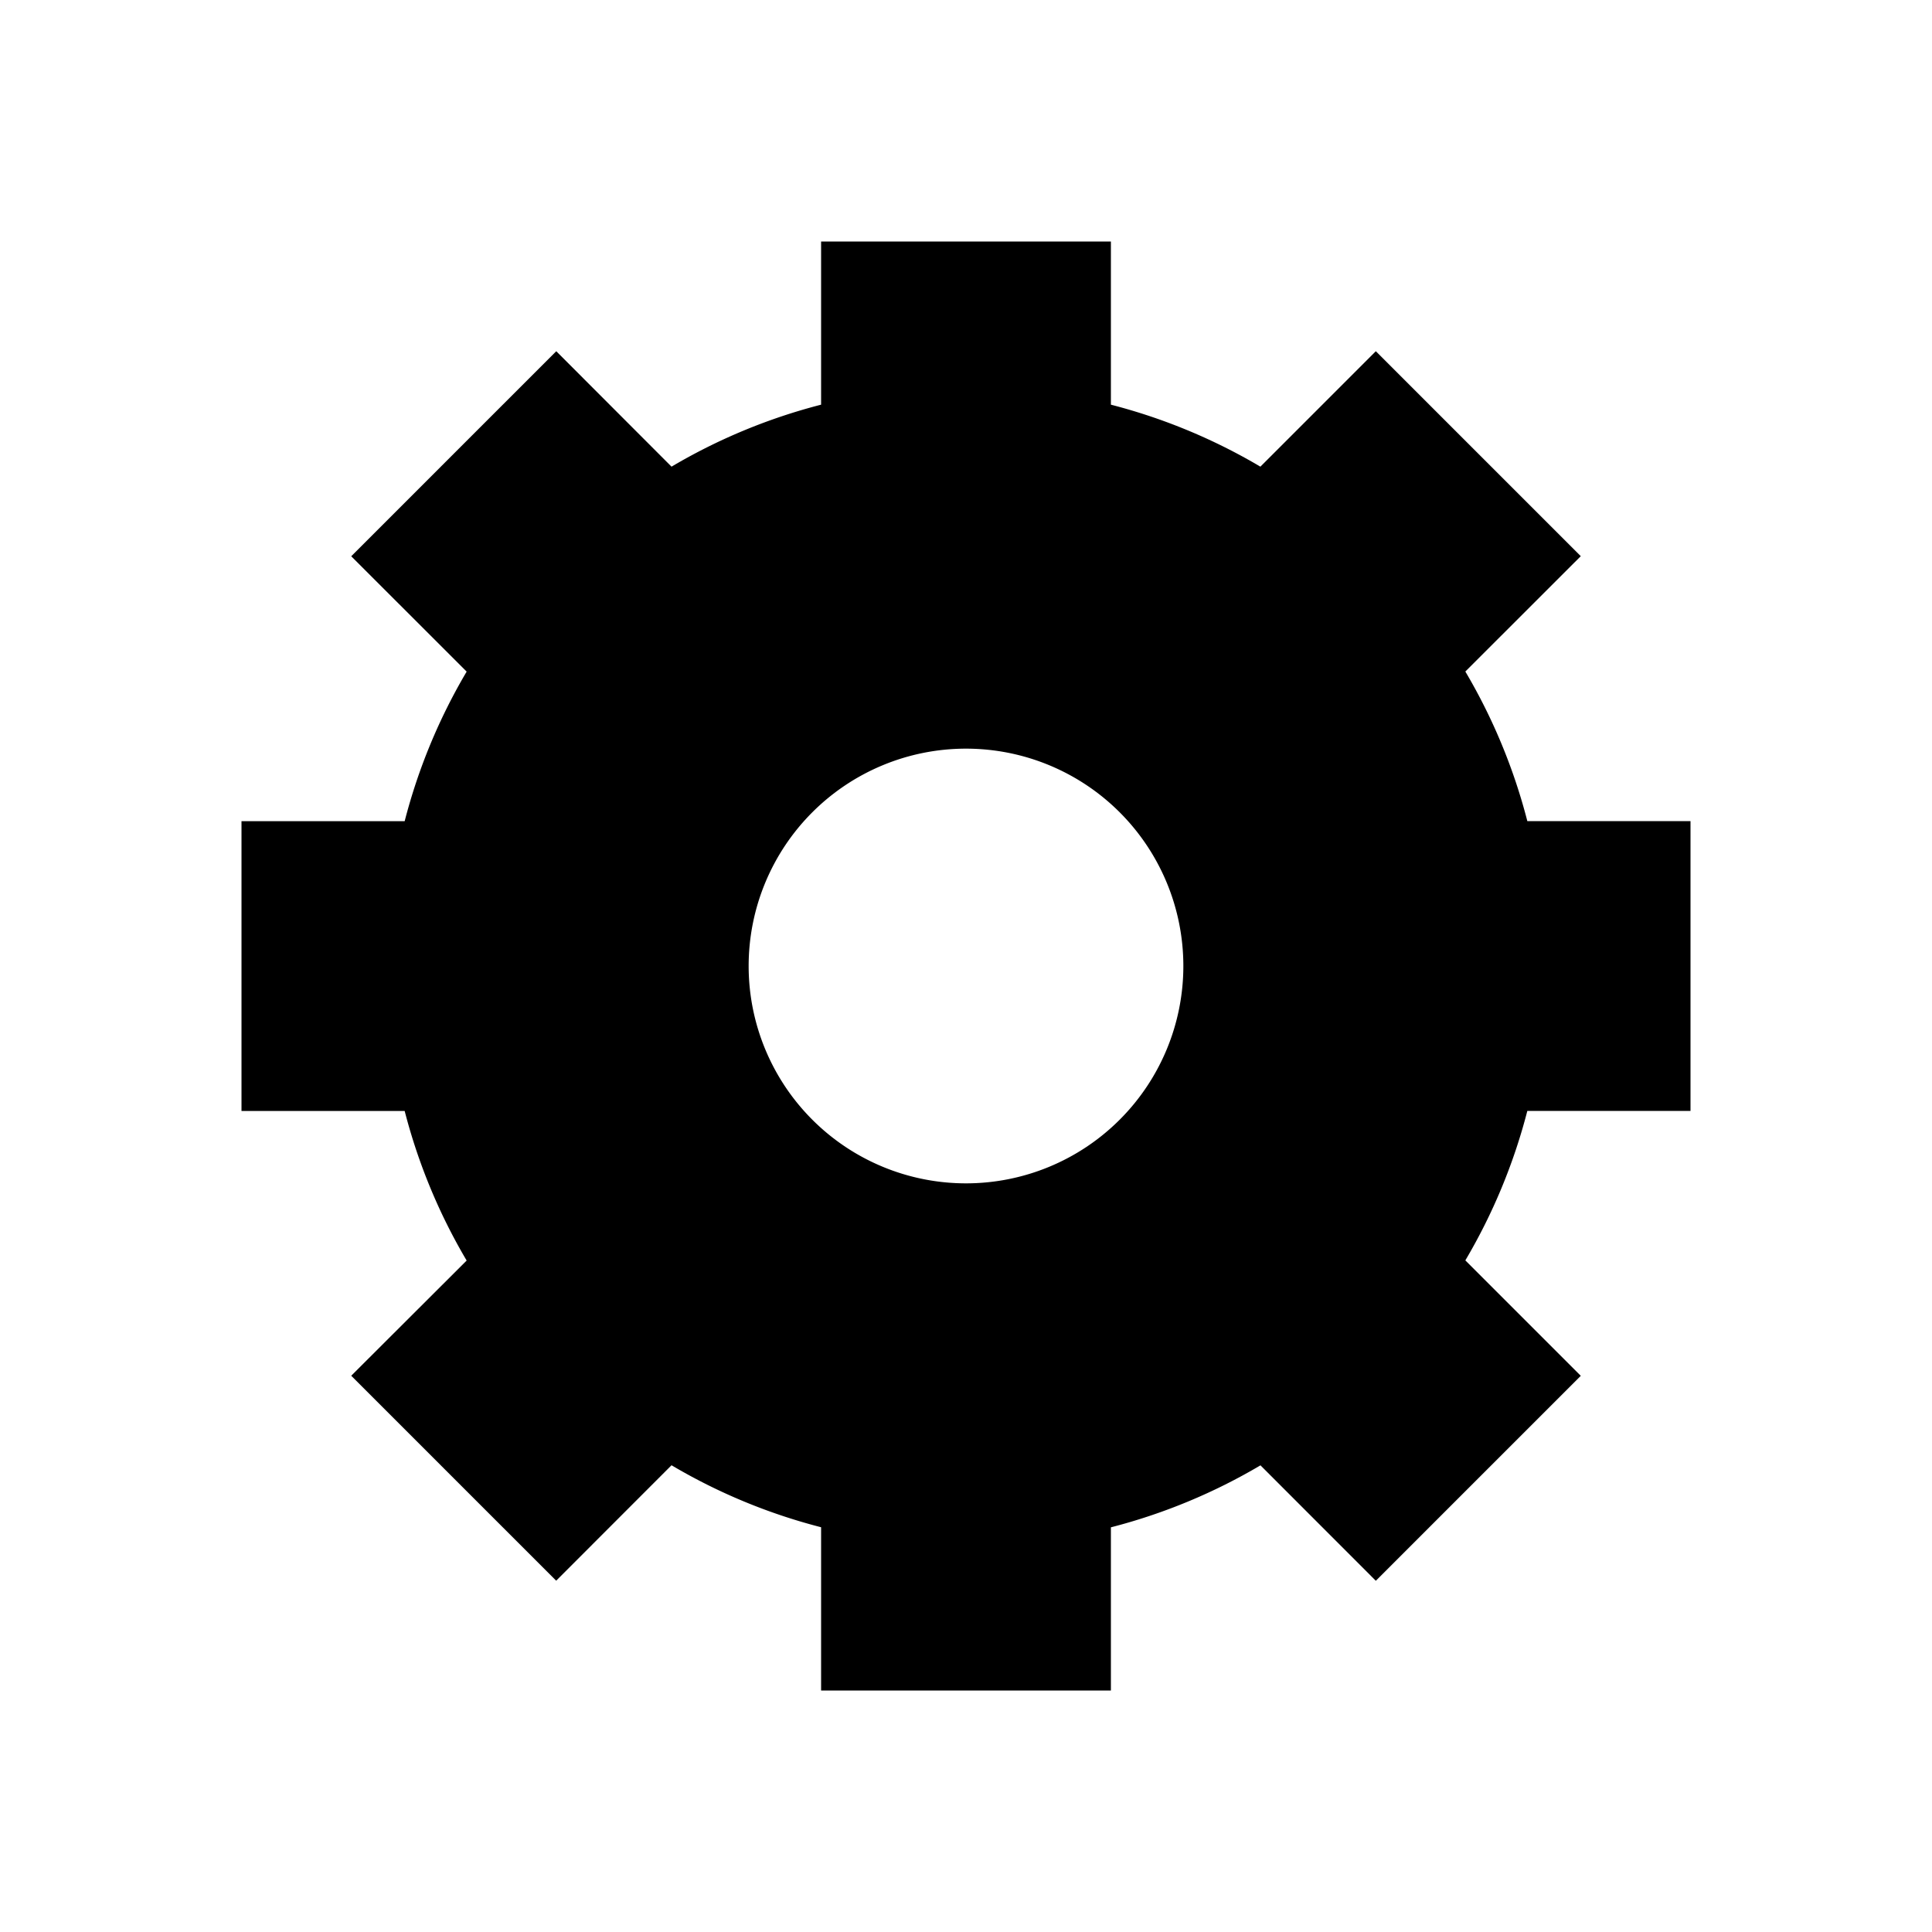 <svg xmlns="http://www.w3.org/2000/svg" class="bn-svg w-full h-full text-[--color-IconNormal]" viewBox="0 0 24 24"><path fill-rule="evenodd" clip-rule="evenodd" d="M13.8 3h-3.6v2.027c-.66.17-1.285.431-1.858.77L6.91 4.363 4.363 6.91l1.434 1.433a7.157 7.157 0 0 0-.77 1.858H3v3.6h2.027c.17.66.431 1.285.77 1.858L4.363 17.09l2.546 2.546 1.433-1.434c.573.339 1.197.6 1.858.77V21h3.6v-2.027a7.157 7.157 0 0 0 1.858-.77l1.433 1.434 2.546-2.546-1.434-1.434a7.16 7.16 0 0 0 .77-1.857H21v-3.6h-2.027a7.158 7.158 0 0 0-.77-1.858l1.434-1.433-2.546-2.546-1.434 1.434a7.156 7.156 0 0 0-1.857-.77V3zm-4.5 9a2.7 2.7 0 1 1 5.4 0 2.7 2.7 0 0 1-5.4 0z" fill="currentColor"/></svg>